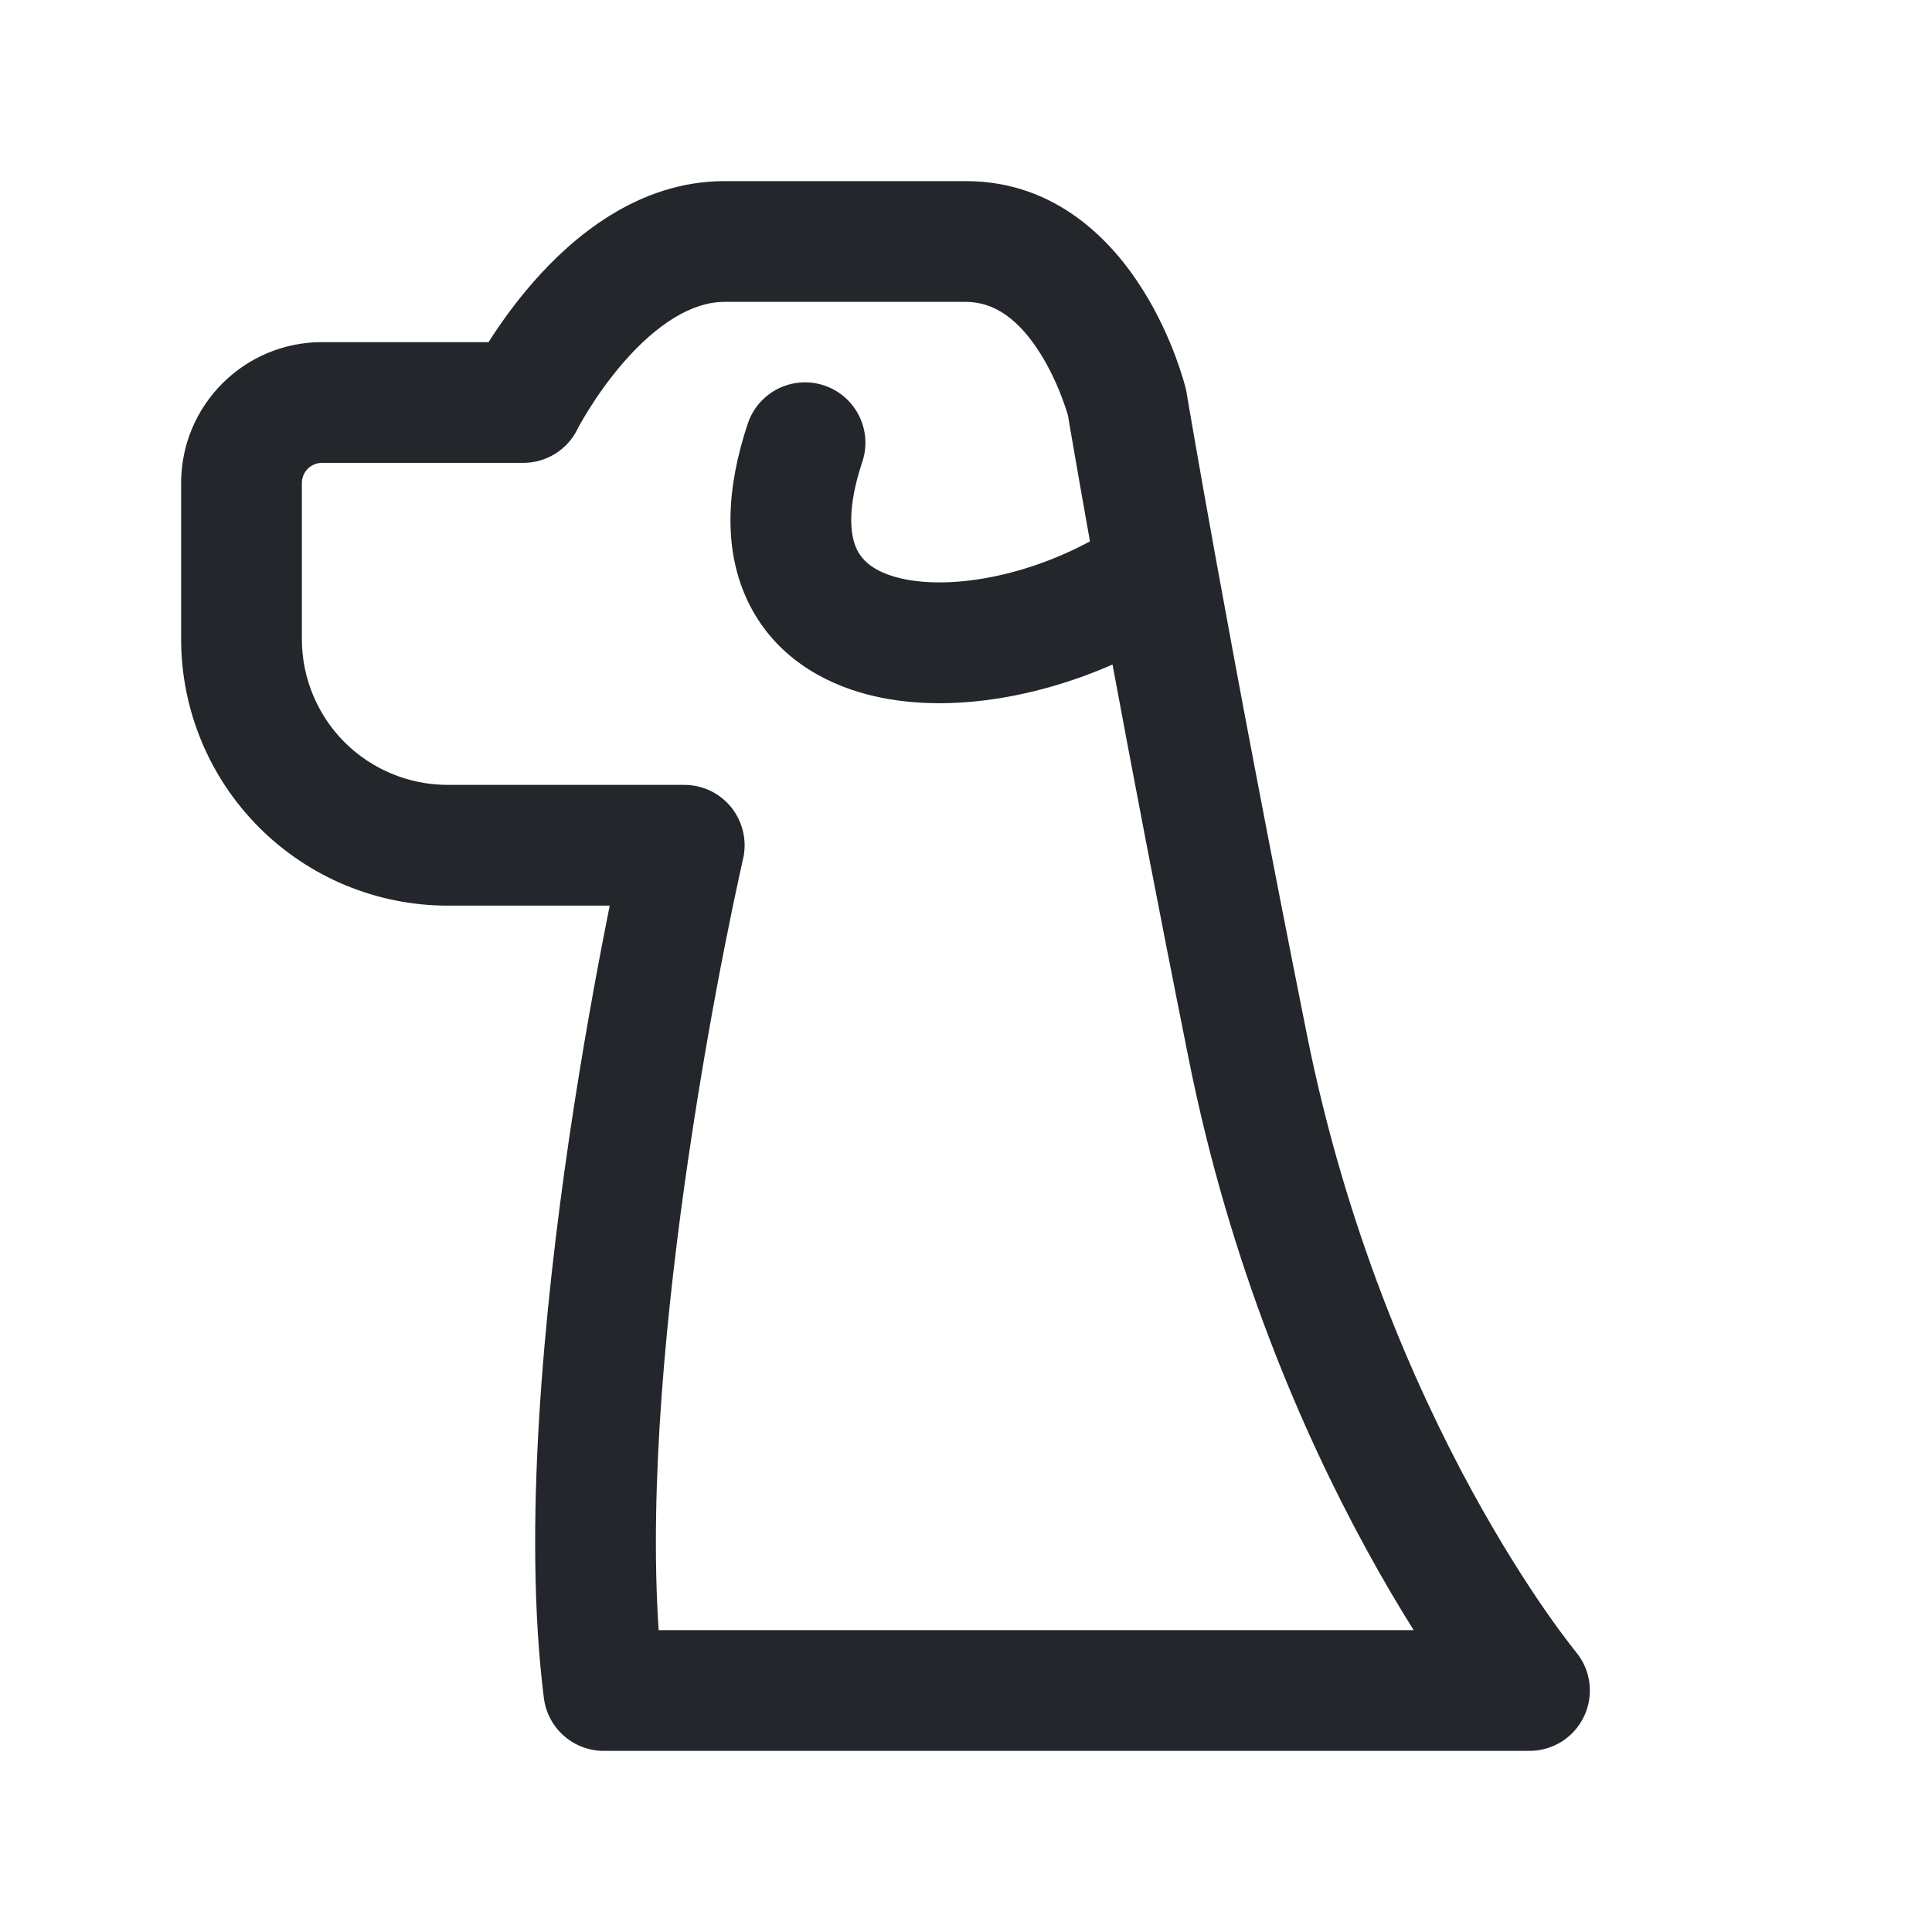 <svg width="24" height="24" viewBox="0 0 24 24" fill="none" xmlns="http://www.w3.org/2000/svg">
<path fill-rule="evenodd" clip-rule="evenodd" d="M14.74 4.877C14.736 4.857 14.732 4.837 14.728 4.818L14.727 4.816L14.726 4.813L14.724 4.804L14.717 4.779C14.711 4.758 14.704 4.73 14.693 4.696C14.673 4.628 14.642 4.535 14.601 4.424C14.519 4.205 14.389 3.907 14.198 3.603C13.831 3.015 13.133 2.25 12 2.25H9C7.915 2.25 7.1 2.961 6.623 3.506C6.387 3.776 6.2 4.044 6.069 4.25H4C3.034 4.25 2.25 5.034 2.25 6V7.939C2.25 8.817 2.599 9.659 3.22 10.28C3.841 10.901 4.683 11.25 5.561 11.25H7.574C7.562 11.309 7.55 11.369 7.538 11.433C7.403 12.114 7.229 13.063 7.07 14.141C6.757 16.275 6.492 18.986 6.756 21.093C6.803 21.468 7.122 21.75 7.5 21.75H19C19.291 21.75 19.556 21.582 19.679 21.318C19.803 21.055 19.762 20.743 19.576 20.52L19.574 20.517L19.557 20.497C19.542 20.477 19.518 20.447 19.486 20.405C19.422 20.322 19.328 20.195 19.209 20.025C18.973 19.685 18.644 19.177 18.283 18.516C17.562 17.193 16.718 15.264 16.235 12.853C15.736 10.358 15.362 8.362 15.113 6.991C14.988 6.305 14.895 5.776 14.833 5.418C14.802 5.24 14.778 5.104 14.763 5.013L14.745 4.91L14.74 4.877ZM6.5 5.75C6.784 5.75 7.044 5.59 7.171 5.336L7.176 5.326C7.181 5.316 7.19 5.3 7.202 5.277C7.227 5.233 7.265 5.166 7.316 5.085C7.418 4.921 7.567 4.706 7.752 4.494C8.15 4.039 8.585 3.75 9 3.75H12C12.367 3.75 12.669 3.985 12.927 4.397C13.049 4.593 13.138 4.795 13.196 4.951C13.225 5.028 13.245 5.09 13.258 5.132L13.267 5.161L13.284 5.265C13.3 5.357 13.323 5.495 13.355 5.675C13.4 5.937 13.462 6.289 13.54 6.725C12.662 7.199 11.692 7.336 11.108 7.163C10.834 7.082 10.701 6.952 10.637 6.809C10.566 6.649 10.516 6.324 10.712 5.737C10.843 5.344 10.63 4.919 10.237 4.788C9.844 4.657 9.42 4.87 9.289 5.263C9.024 6.057 8.99 6.796 9.266 7.418C9.55 8.056 10.095 8.427 10.682 8.601C11.626 8.882 12.801 8.702 13.82 8.255C14.059 9.541 14.373 11.192 14.765 13.147C15.282 15.736 16.188 17.807 16.967 19.234C17.177 19.62 17.379 19.96 17.561 20.25H8.182C8.061 18.452 8.278 16.239 8.555 14.359C8.709 13.312 8.878 12.386 9.009 11.724C9.075 11.392 9.13 11.127 9.17 10.945C9.189 10.854 9.205 10.784 9.215 10.738L9.227 10.685L9.23 10.672L9.231 10.669C9.282 10.446 9.229 10.212 9.087 10.033C8.945 9.854 8.729 9.75 8.5 9.75H5.561C5.08 9.75 4.62 9.559 4.28 9.22C3.941 8.88 3.75 8.42 3.75 7.939V6C3.75 5.862 3.862 5.75 4 5.75H6.5Z" fill="#23262A"/>
</svg>
